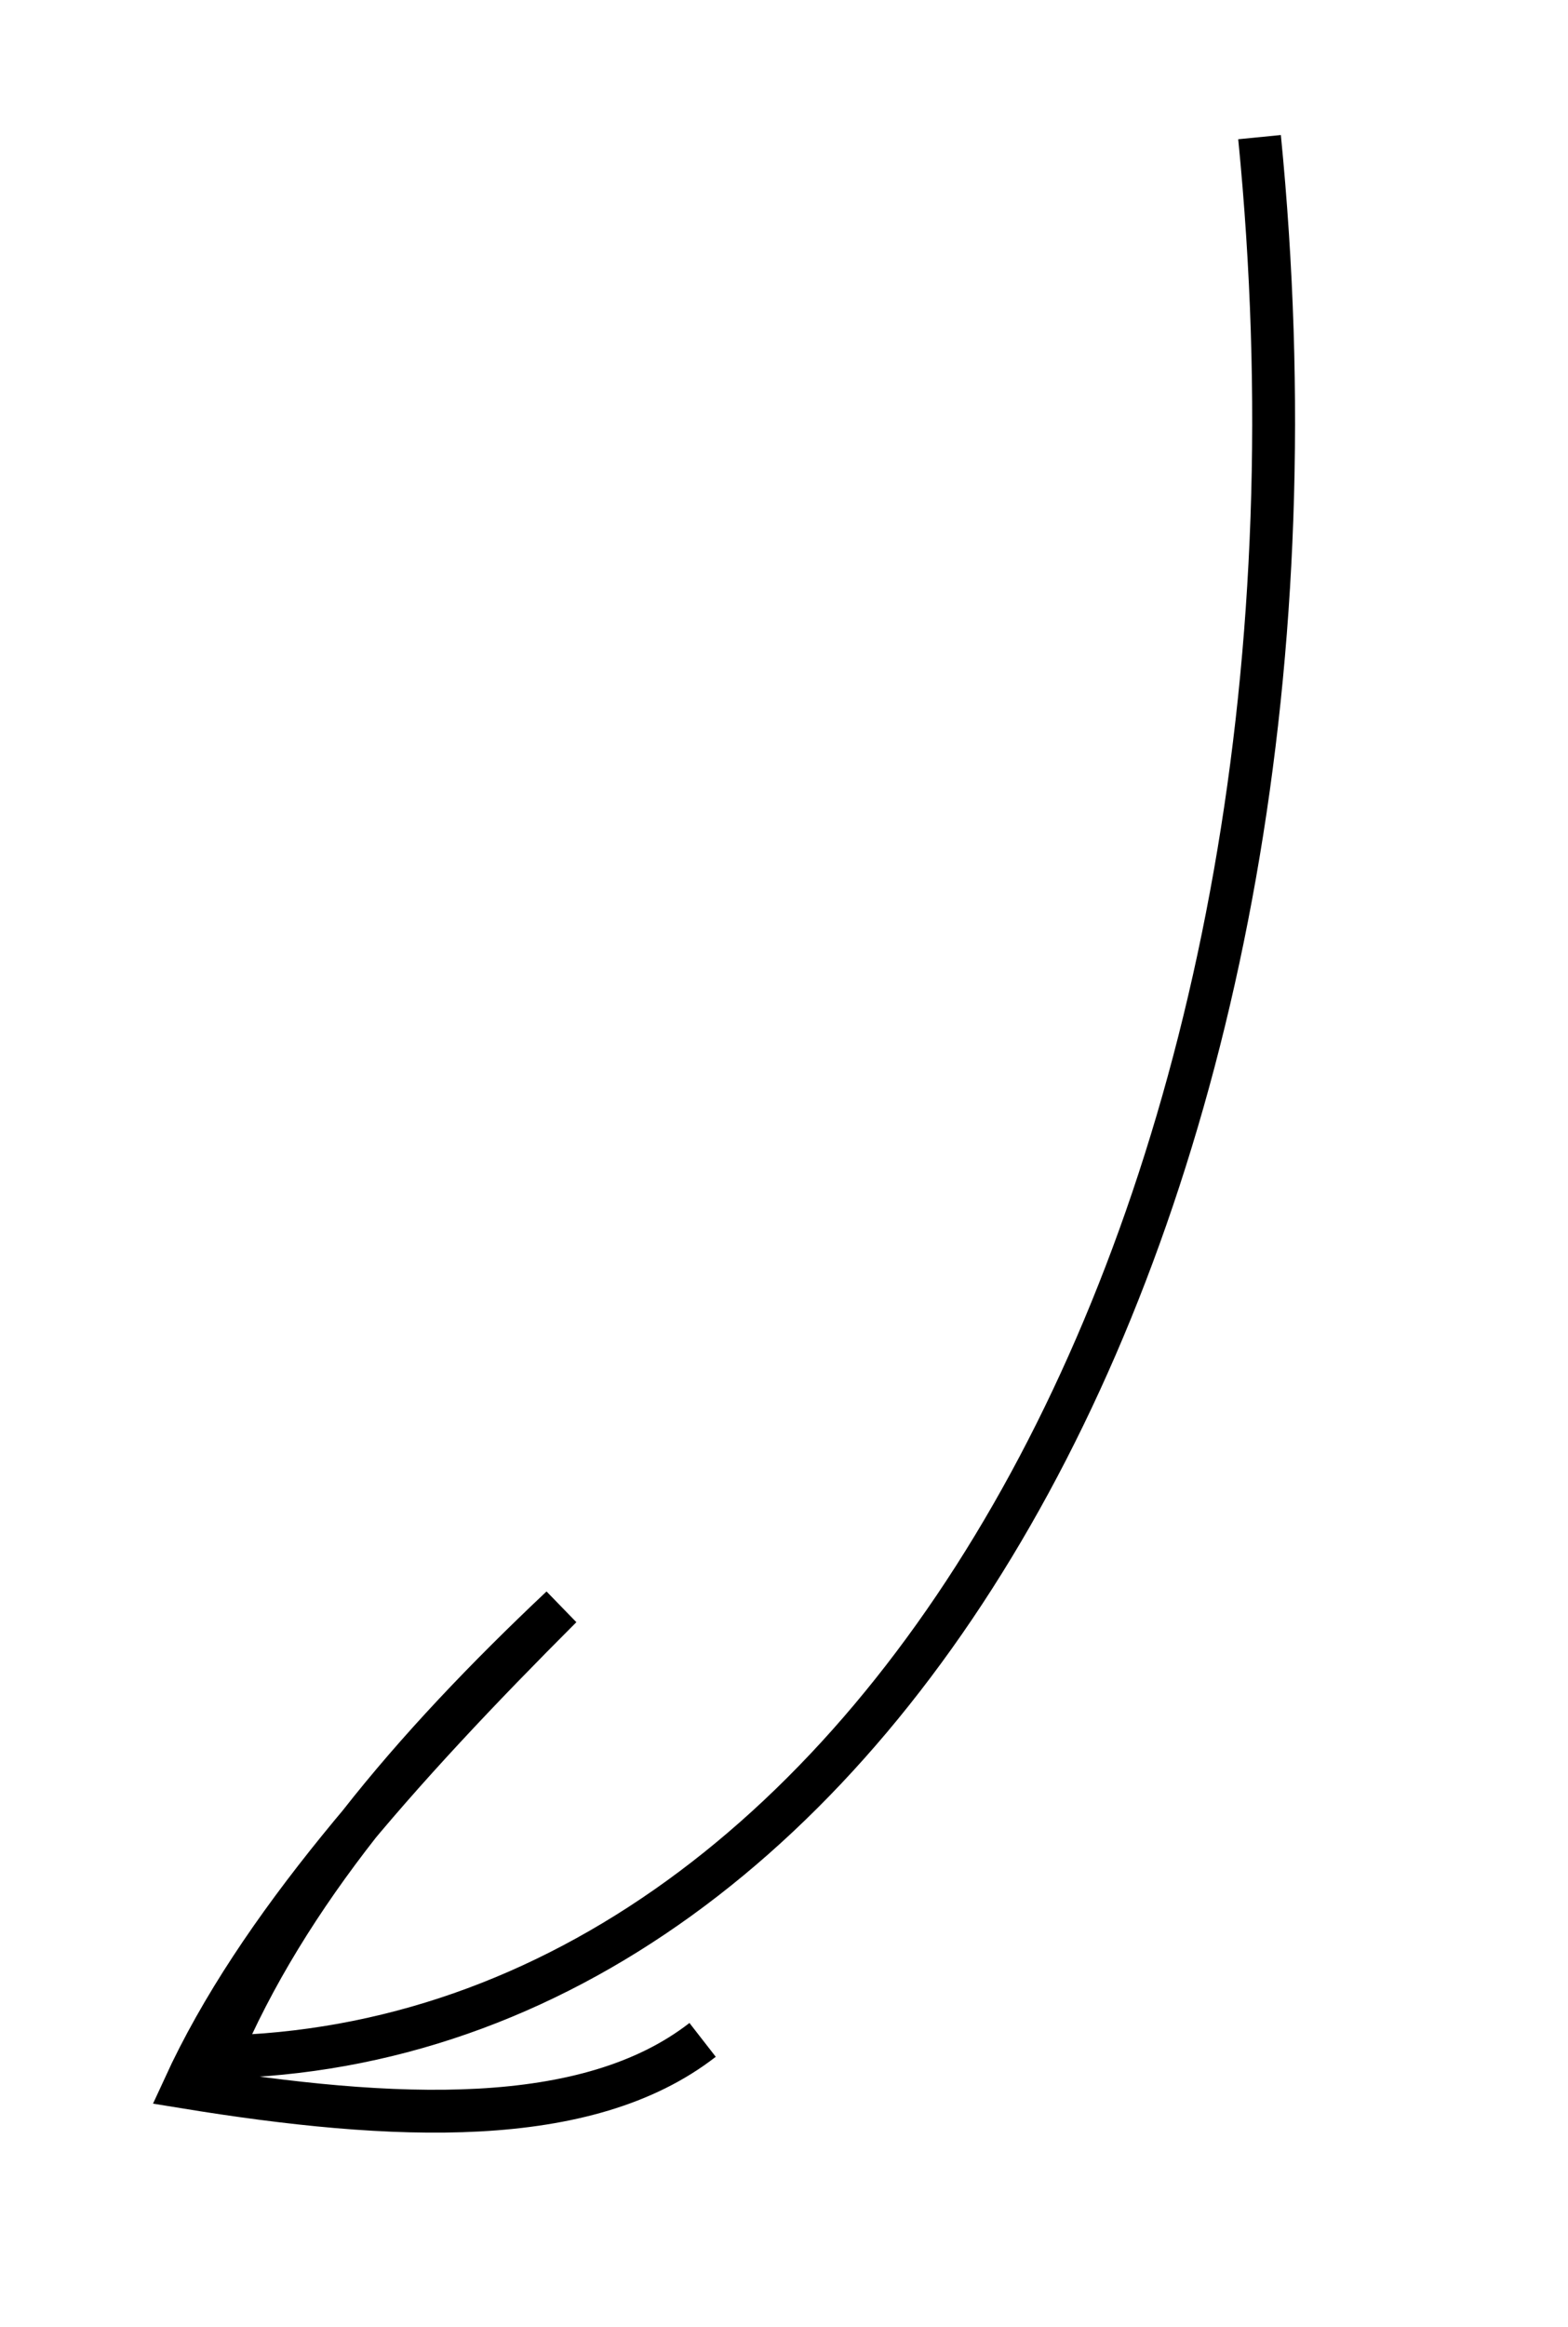 <?xml version="1.0" encoding="utf-8"?>
<!-- Generator: Adobe Illustrator 22.0.1, SVG Export Plug-In . SVG Version: 6.00 Build 0)  -->
<svg version="1.1" id="Layer_1" xmlns="http://www.w3.org/2000/svg" xmlns:xlink="http://www.w3.org/1999/xlink" x="0px" y="0px"
	 viewBox="0 0 36.6 54.3" style="enable-background:new 0 0 36.6 54.3;" xml:space="preserve">
<style type="text/css">
	.st0{fill:none;stroke:#000000;stroke-miterlimit:10;}
</style>
<path class="st0" d="M29.4,3.2C31.8,27.5,20.8,47.7,5.1,48c1.6-3.8,4.5-7.2,8-10.5C9.3,41.3,6,45,4.3,48.7c4.9,0.8,9.4,1,12.1-1.1"
	/>
</svg>
